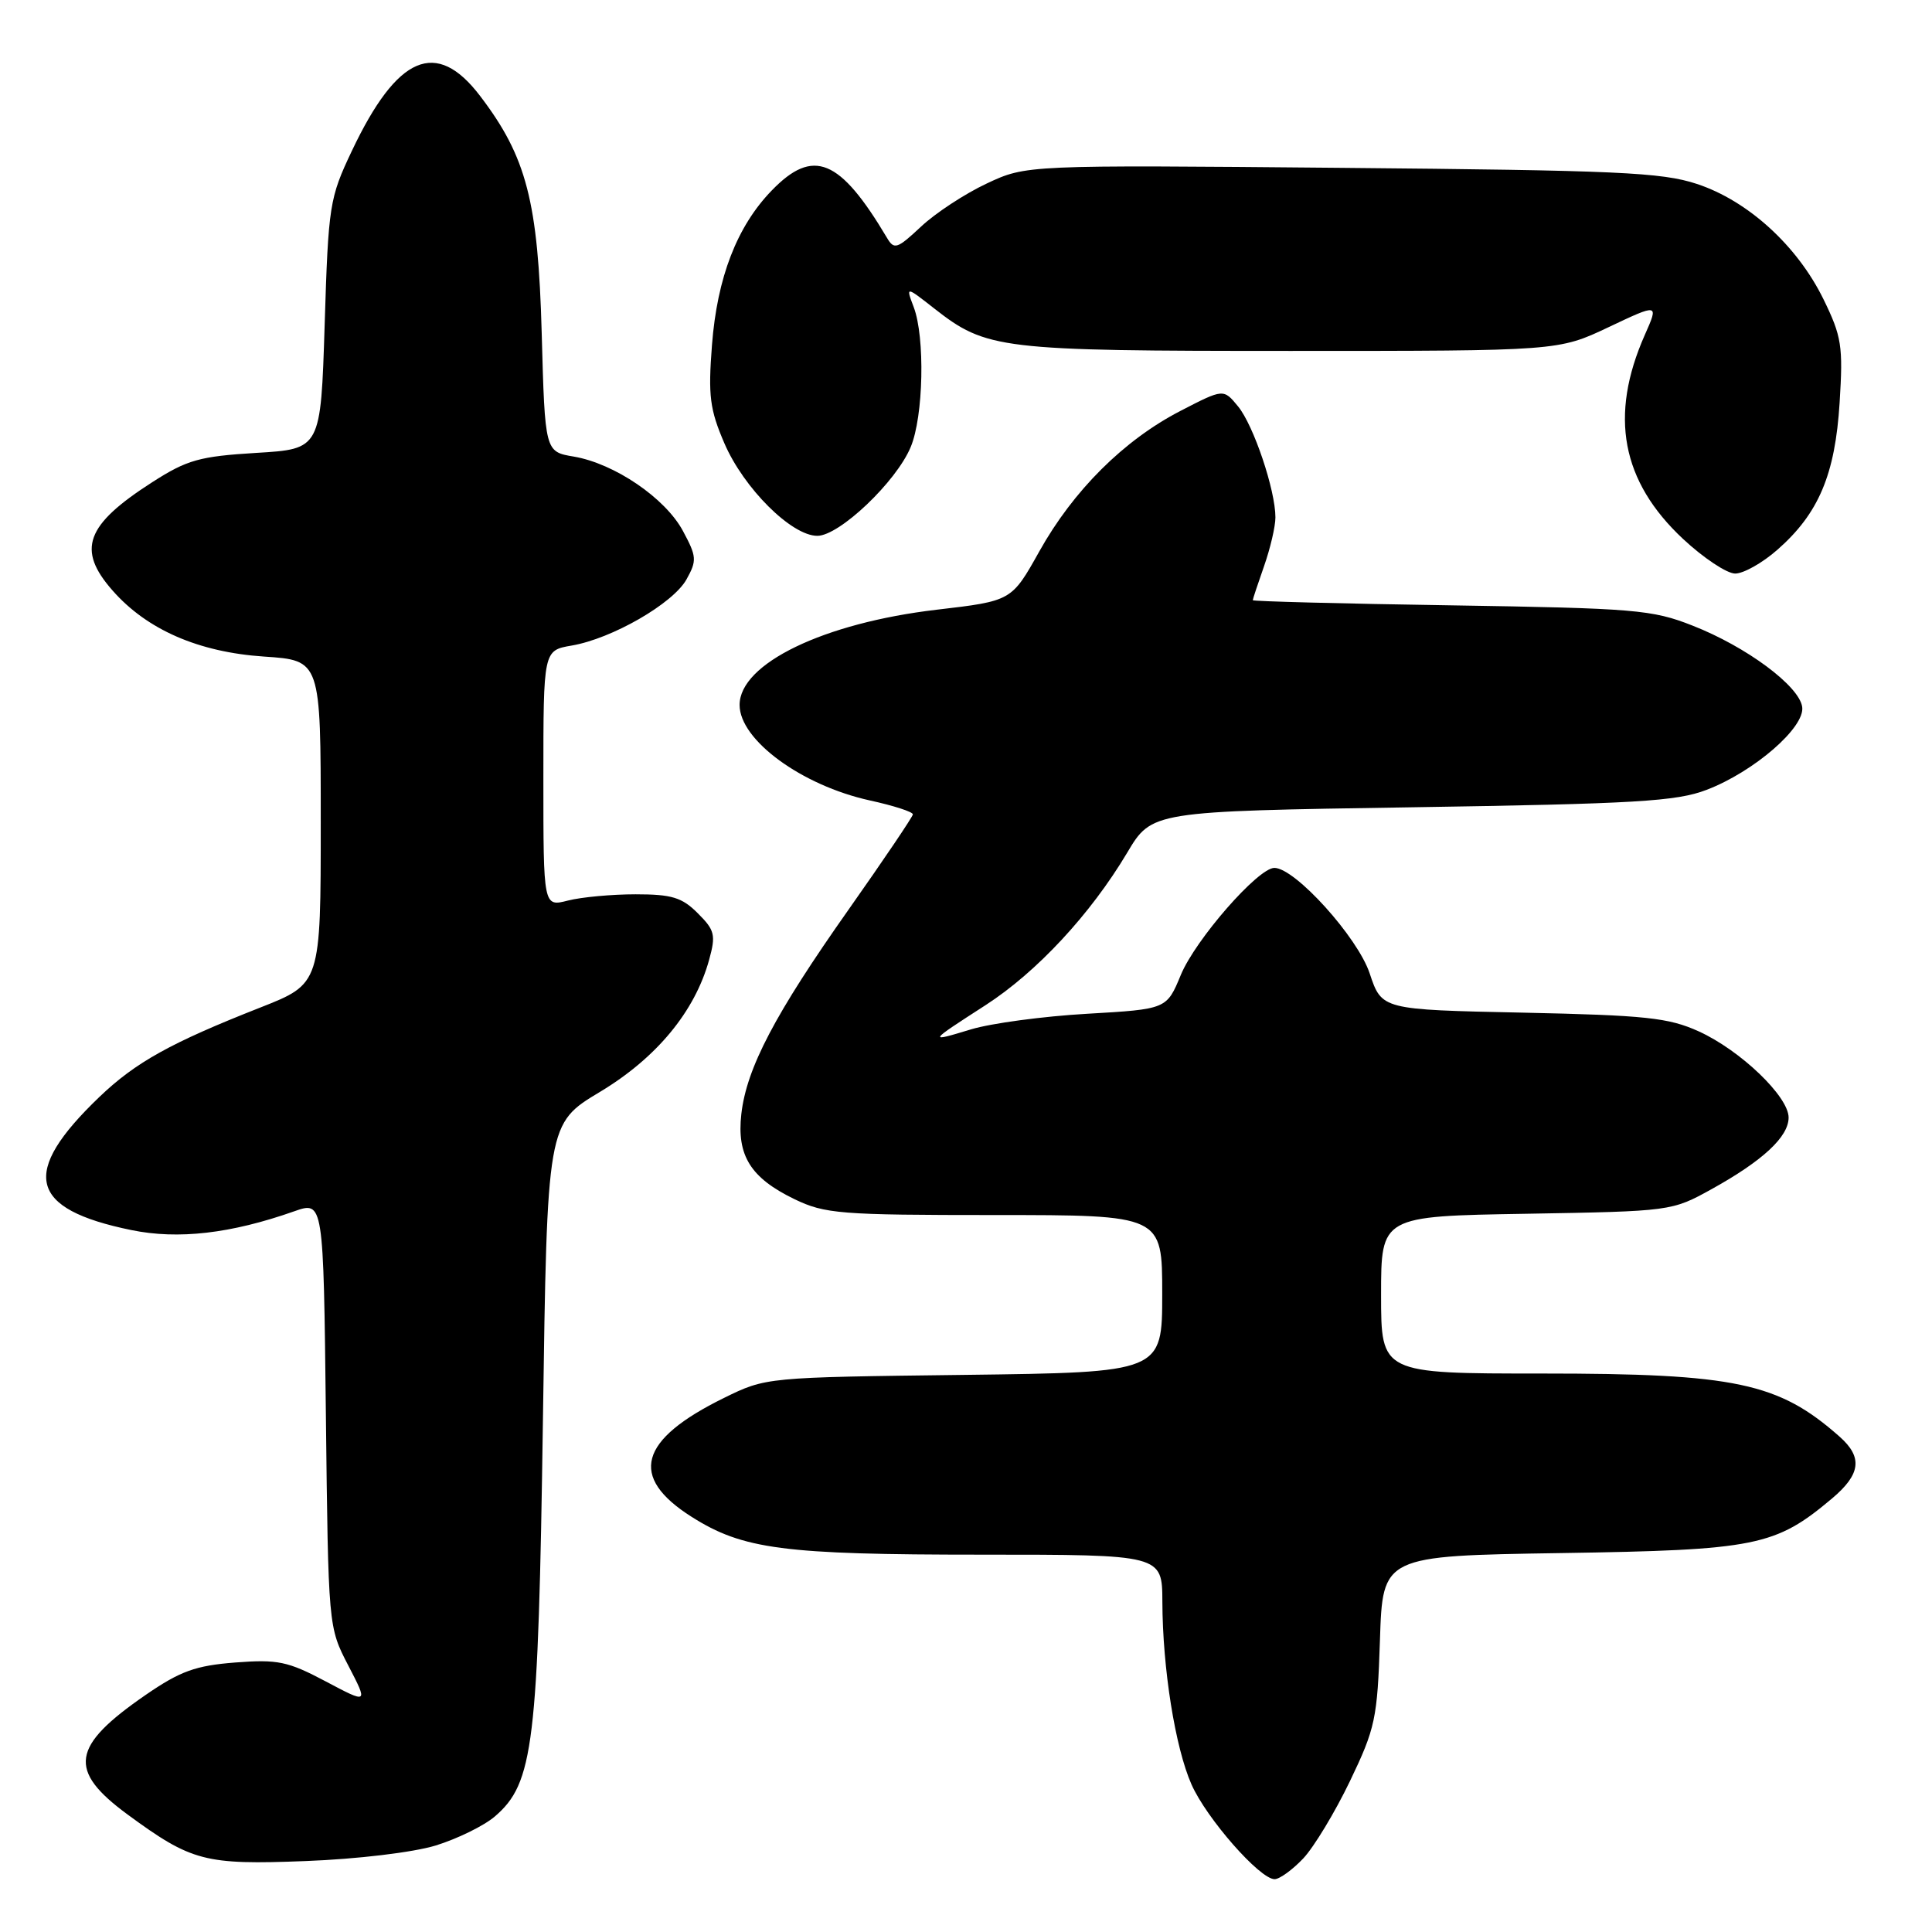 <?xml version="1.0" encoding="UTF-8" standalone="no"?>
<!DOCTYPE svg PUBLIC "-//W3C//DTD SVG 1.1//EN" "http://www.w3.org/Graphics/SVG/1.1/DTD/svg11.dtd" >
<svg xmlns="http://www.w3.org/2000/svg" xmlns:xlink="http://www.w3.org/1999/xlink" version="1.1" viewBox="0 0 256 256">
 <g >
 <path fill="currentColor"
d=" M 172.69 246.25 C 174.11 244.74 176.90 240.12 178.88 236.00 C 182.23 229.02 182.51 227.73 182.85 217.33 C 183.21 206.16 183.21 206.16 206.86 205.79 C 232.70 205.39 235.24 204.88 242.76 198.55 C 246.57 195.34 246.84 193.09 243.75 190.36 C 235.67 183.21 229.96 182.00 204.32 182.00 C 183.00 182.00 183.00 182.00 183.00 171.58 C 183.00 161.15 183.00 161.15 202.25 160.83 C 221.41 160.50 221.52 160.49 226.81 157.56 C 233.59 153.80 237.00 150.63 237.00 148.08 C 237.00 145.29 230.61 139.17 225.09 136.66 C 221.09 134.85 218.08 134.53 201.79 134.18 C 183.09 133.79 183.09 133.79 181.49 128.98 C 179.90 124.19 171.60 115.00 168.86 115.00 C 166.70 115.00 158.42 124.48 156.47 129.17 C 154.59 133.72 154.59 133.72 144.05 134.33 C 138.25 134.66 131.32 135.59 128.65 136.40 C 122.93 138.13 122.92 138.14 130.62 133.17 C 137.39 128.79 144.50 121.14 149.35 113.00 C 152.62 107.50 152.62 107.50 187.06 106.97 C 216.73 106.51 222.14 106.19 226.13 104.66 C 232.41 102.26 239.20 96.38 238.80 93.67 C 238.40 90.88 231.40 85.69 224.28 82.90 C 218.91 80.78 216.64 80.60 192.25 80.21 C 177.81 79.99 166.00 79.68 166.00 79.53 C 166.00 79.38 166.68 77.34 167.50 75.00 C 168.32 72.66 169.00 69.76 169.00 68.56 C 169.00 64.94 166.11 56.36 164.05 53.85 C 162.12 51.50 162.12 51.50 156.43 54.44 C 148.93 58.31 142.22 64.99 137.71 73.07 C 134.04 79.63 134.04 79.63 124.12 80.79 C 109.14 82.55 98.00 87.93 98.00 93.41 C 98.00 98.05 106.21 104.07 115.25 106.06 C 118.41 106.75 120.98 107.58 120.96 107.91 C 120.94 108.23 117.11 113.90 112.46 120.50 C 102.67 134.38 98.92 141.53 98.23 147.62 C 97.61 153.12 99.45 156.07 105.26 158.89 C 109.31 160.84 111.28 161.00 131.82 161.00 C 154.00 161.00 154.00 161.00 154.00 171.43 C 154.00 181.85 154.00 181.85 127.75 182.18 C 101.50 182.50 101.50 182.50 95.94 185.23 C 84.64 190.78 83.29 195.69 91.63 200.98 C 98.45 205.30 103.78 206.00 130.05 206.00 C 154.00 206.00 154.00 206.00 154.02 212.25 C 154.05 221.09 155.72 231.57 157.88 236.45 C 159.87 240.95 166.93 249.00 168.89 249.00 C 169.55 249.00 171.26 247.76 172.69 246.25 Z  M 57.73 244.54 C 60.61 243.65 64.14 241.92 65.57 240.69 C 70.71 236.27 71.32 231.21 71.94 188.19 C 72.50 148.88 72.50 148.88 79.50 144.68 C 86.99 140.18 92.07 134.04 93.96 127.19 C 94.87 123.89 94.72 123.26 92.46 121.01 C 90.37 118.91 89.01 118.50 84.23 118.50 C 81.08 118.50 77.04 118.87 75.25 119.33 C 72.00 120.16 72.00 120.16 72.00 103.17 C 72.00 86.18 72.00 86.18 75.75 85.54 C 81.09 84.63 89.17 79.98 90.96 76.78 C 92.36 74.27 92.32 73.75 90.49 70.35 C 88.15 65.99 81.42 61.42 76.03 60.50 C 72.21 59.86 72.21 59.86 71.78 44.18 C 71.30 26.70 69.78 20.80 63.62 12.72 C 57.82 5.09 52.64 7.30 46.62 20.00 C 43.66 26.24 43.51 27.16 43.02 43.00 C 42.50 59.50 42.50 59.50 33.96 60.01 C 26.43 60.47 24.79 60.93 20.18 63.89 C 11.34 69.56 10.14 72.82 14.91 78.24 C 19.47 83.44 26.32 86.42 35.00 87.00 C 42.50 87.50 42.50 87.50 42.50 108.93 C 42.50 130.35 42.50 130.35 34.50 133.50 C 22.60 138.18 17.97 140.76 13.17 145.35 C 2.64 155.44 3.78 160.20 17.40 162.99 C 23.61 164.27 30.60 163.46 38.97 160.51 C 42.86 159.14 42.86 159.14 43.18 187.36 C 43.50 215.59 43.50 215.59 46.15 220.69 C 48.79 225.78 48.79 225.78 43.15 222.79 C 38.13 220.13 36.80 219.86 31.17 220.29 C 25.91 220.70 23.89 221.43 19.31 224.58 C 9.41 231.40 8.94 234.58 16.93 240.45 C 25.40 246.66 27.14 247.12 40.50 246.60 C 47.32 246.34 54.76 245.45 57.73 244.54 Z  M 235.52 72.84 C 240.98 68.05 243.17 62.88 243.76 53.34 C 244.23 45.85 244.03 44.58 241.62 39.65 C 238.14 32.55 231.61 26.60 224.84 24.37 C 220.17 22.83 214.26 22.57 177.74 22.24 C 135.98 21.86 135.98 21.86 130.74 24.32 C 127.86 25.67 123.94 28.24 122.04 30.03 C 118.89 32.98 118.48 33.12 117.54 31.53 C 111.28 21.00 107.76 19.55 102.25 25.25 C 97.65 30.00 95.03 36.77 94.34 45.72 C 93.82 52.44 94.05 54.25 95.99 58.75 C 98.55 64.69 104.88 71.00 108.30 71.00 C 111.22 71.00 118.75 63.85 120.67 59.24 C 122.37 55.19 122.59 44.69 121.07 40.69 C 120.02 37.92 120.02 37.92 123.76 40.85 C 130.72 46.30 132.38 46.50 171.00 46.50 C 206.50 46.50 206.50 46.50 213.15 43.35 C 219.80 40.20 219.80 40.20 217.94 44.39 C 213.21 55.09 214.84 63.77 223.01 71.41 C 225.71 73.93 228.82 76.00 229.92 76.00 C 231.03 76.00 233.55 74.58 235.52 72.84 Z "/>
</g>
</svg>